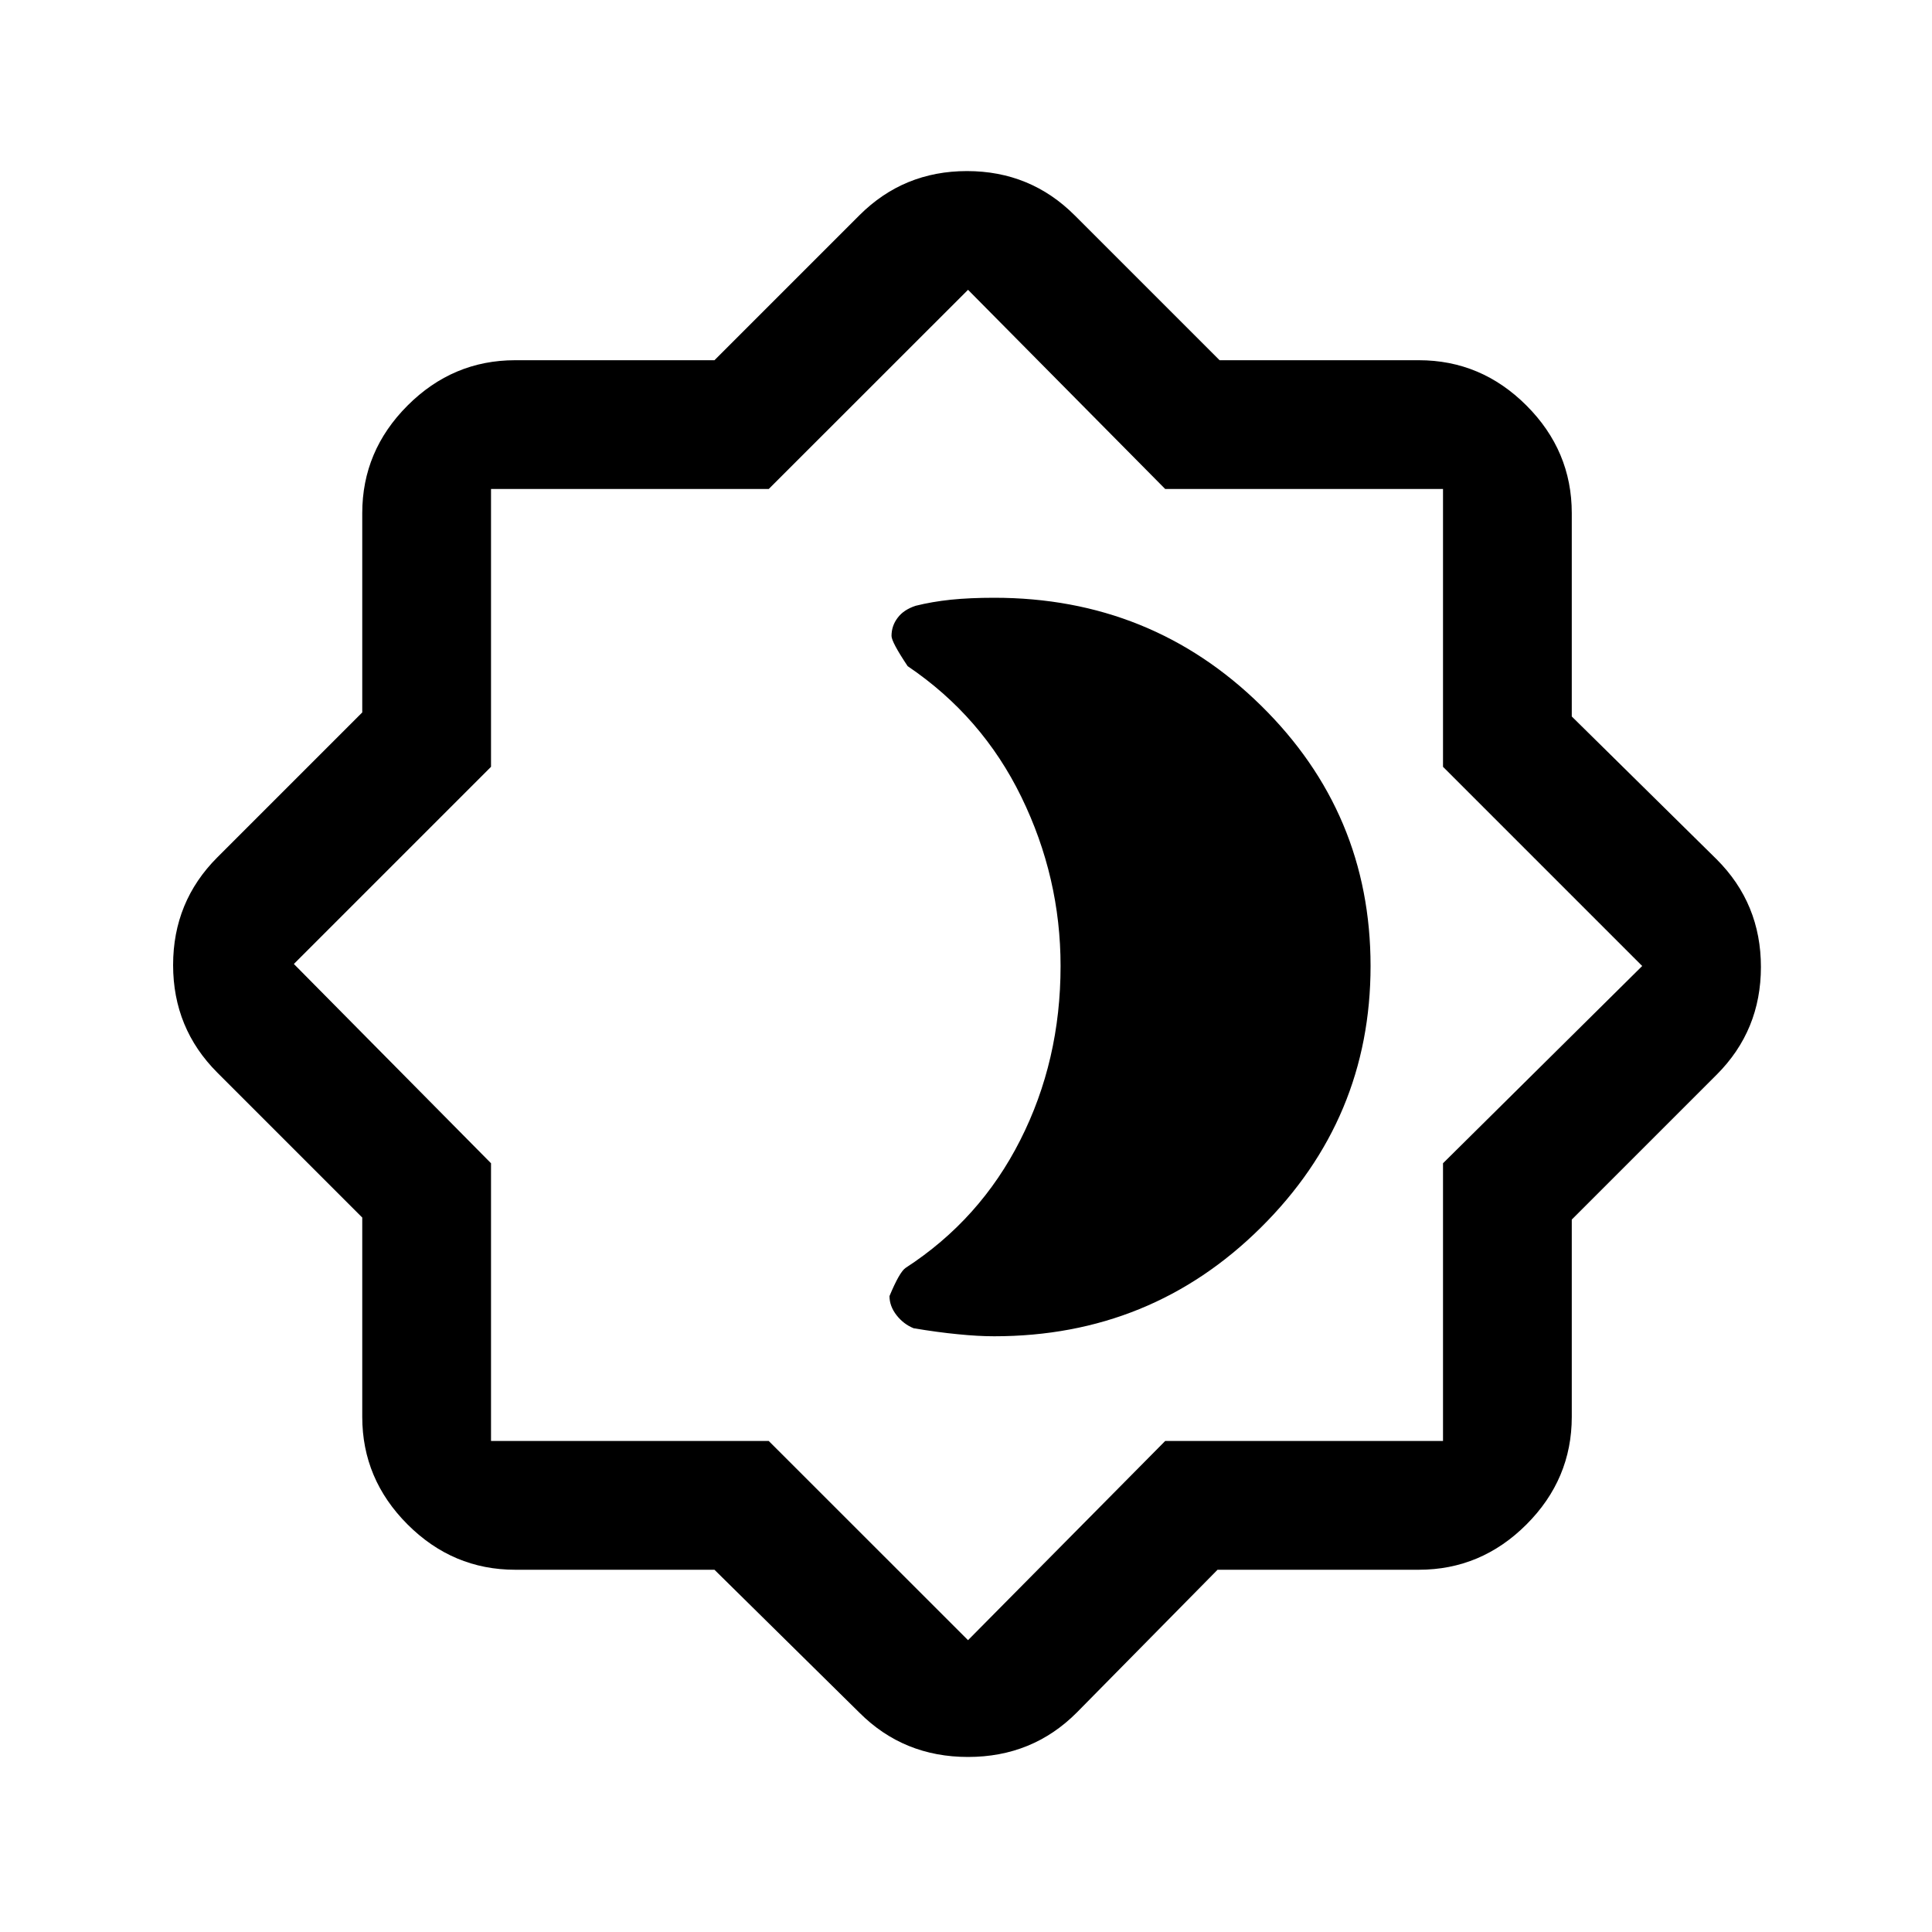 <svg xmlns="http://www.w3.org/2000/svg" height="20" width="20"><path d="M7.396 16.25H5.333q-.645 0-1.114-.469-.469-.469-.469-1.114v-2.063l-1.5-1.5q-.458-.458-.458-1.114 0-.657.458-1.115l1.5-1.5V5.312q0-.645.469-1.114.469-.469 1.114-.469h2.063l1.5-1.5q.458-.458 1.114-.458.657 0 1.115.458l1.5 1.5h2.063q.645 0 1.114.469.469.469.469 1.114v2.105l1.5 1.479q.458.458.458 1.114 0 .657-.458 1.115l-1.5 1.5v2.042q0 .645-.469 1.114-.469.469-1.114.469h-2.084l-1.458 1.479q-.458.459-1.125.459t-1.125-.459ZM10 10Zm.021 6.979 2.041-2.062h2.876v-2.875L17 10l-2.062-2.062V5.062h-2.876L10.021 3 7.958 5.062H5.083v2.876L3.042 9.979l2.041 2.063v2.875h2.875Zm.271-3.146q1.625 0 2.76-1.125 1.136-1.125 1.136-2.708 0-1.583-1.136-2.698-1.135-1.114-2.76-1.114-.25 0-.448.02-.198.021-.365.063-.125.041-.187.125-.063.083-.063.187 0 .063.167.313.771.521 1.177 1.354.406.833.406 1.75 0 .979-.417 1.802-.416.823-1.187 1.323-.063.042-.167.292 0 .104.073.198.073.093.177.135.25.042.459.062.208.021.375.021Z"/></svg>
